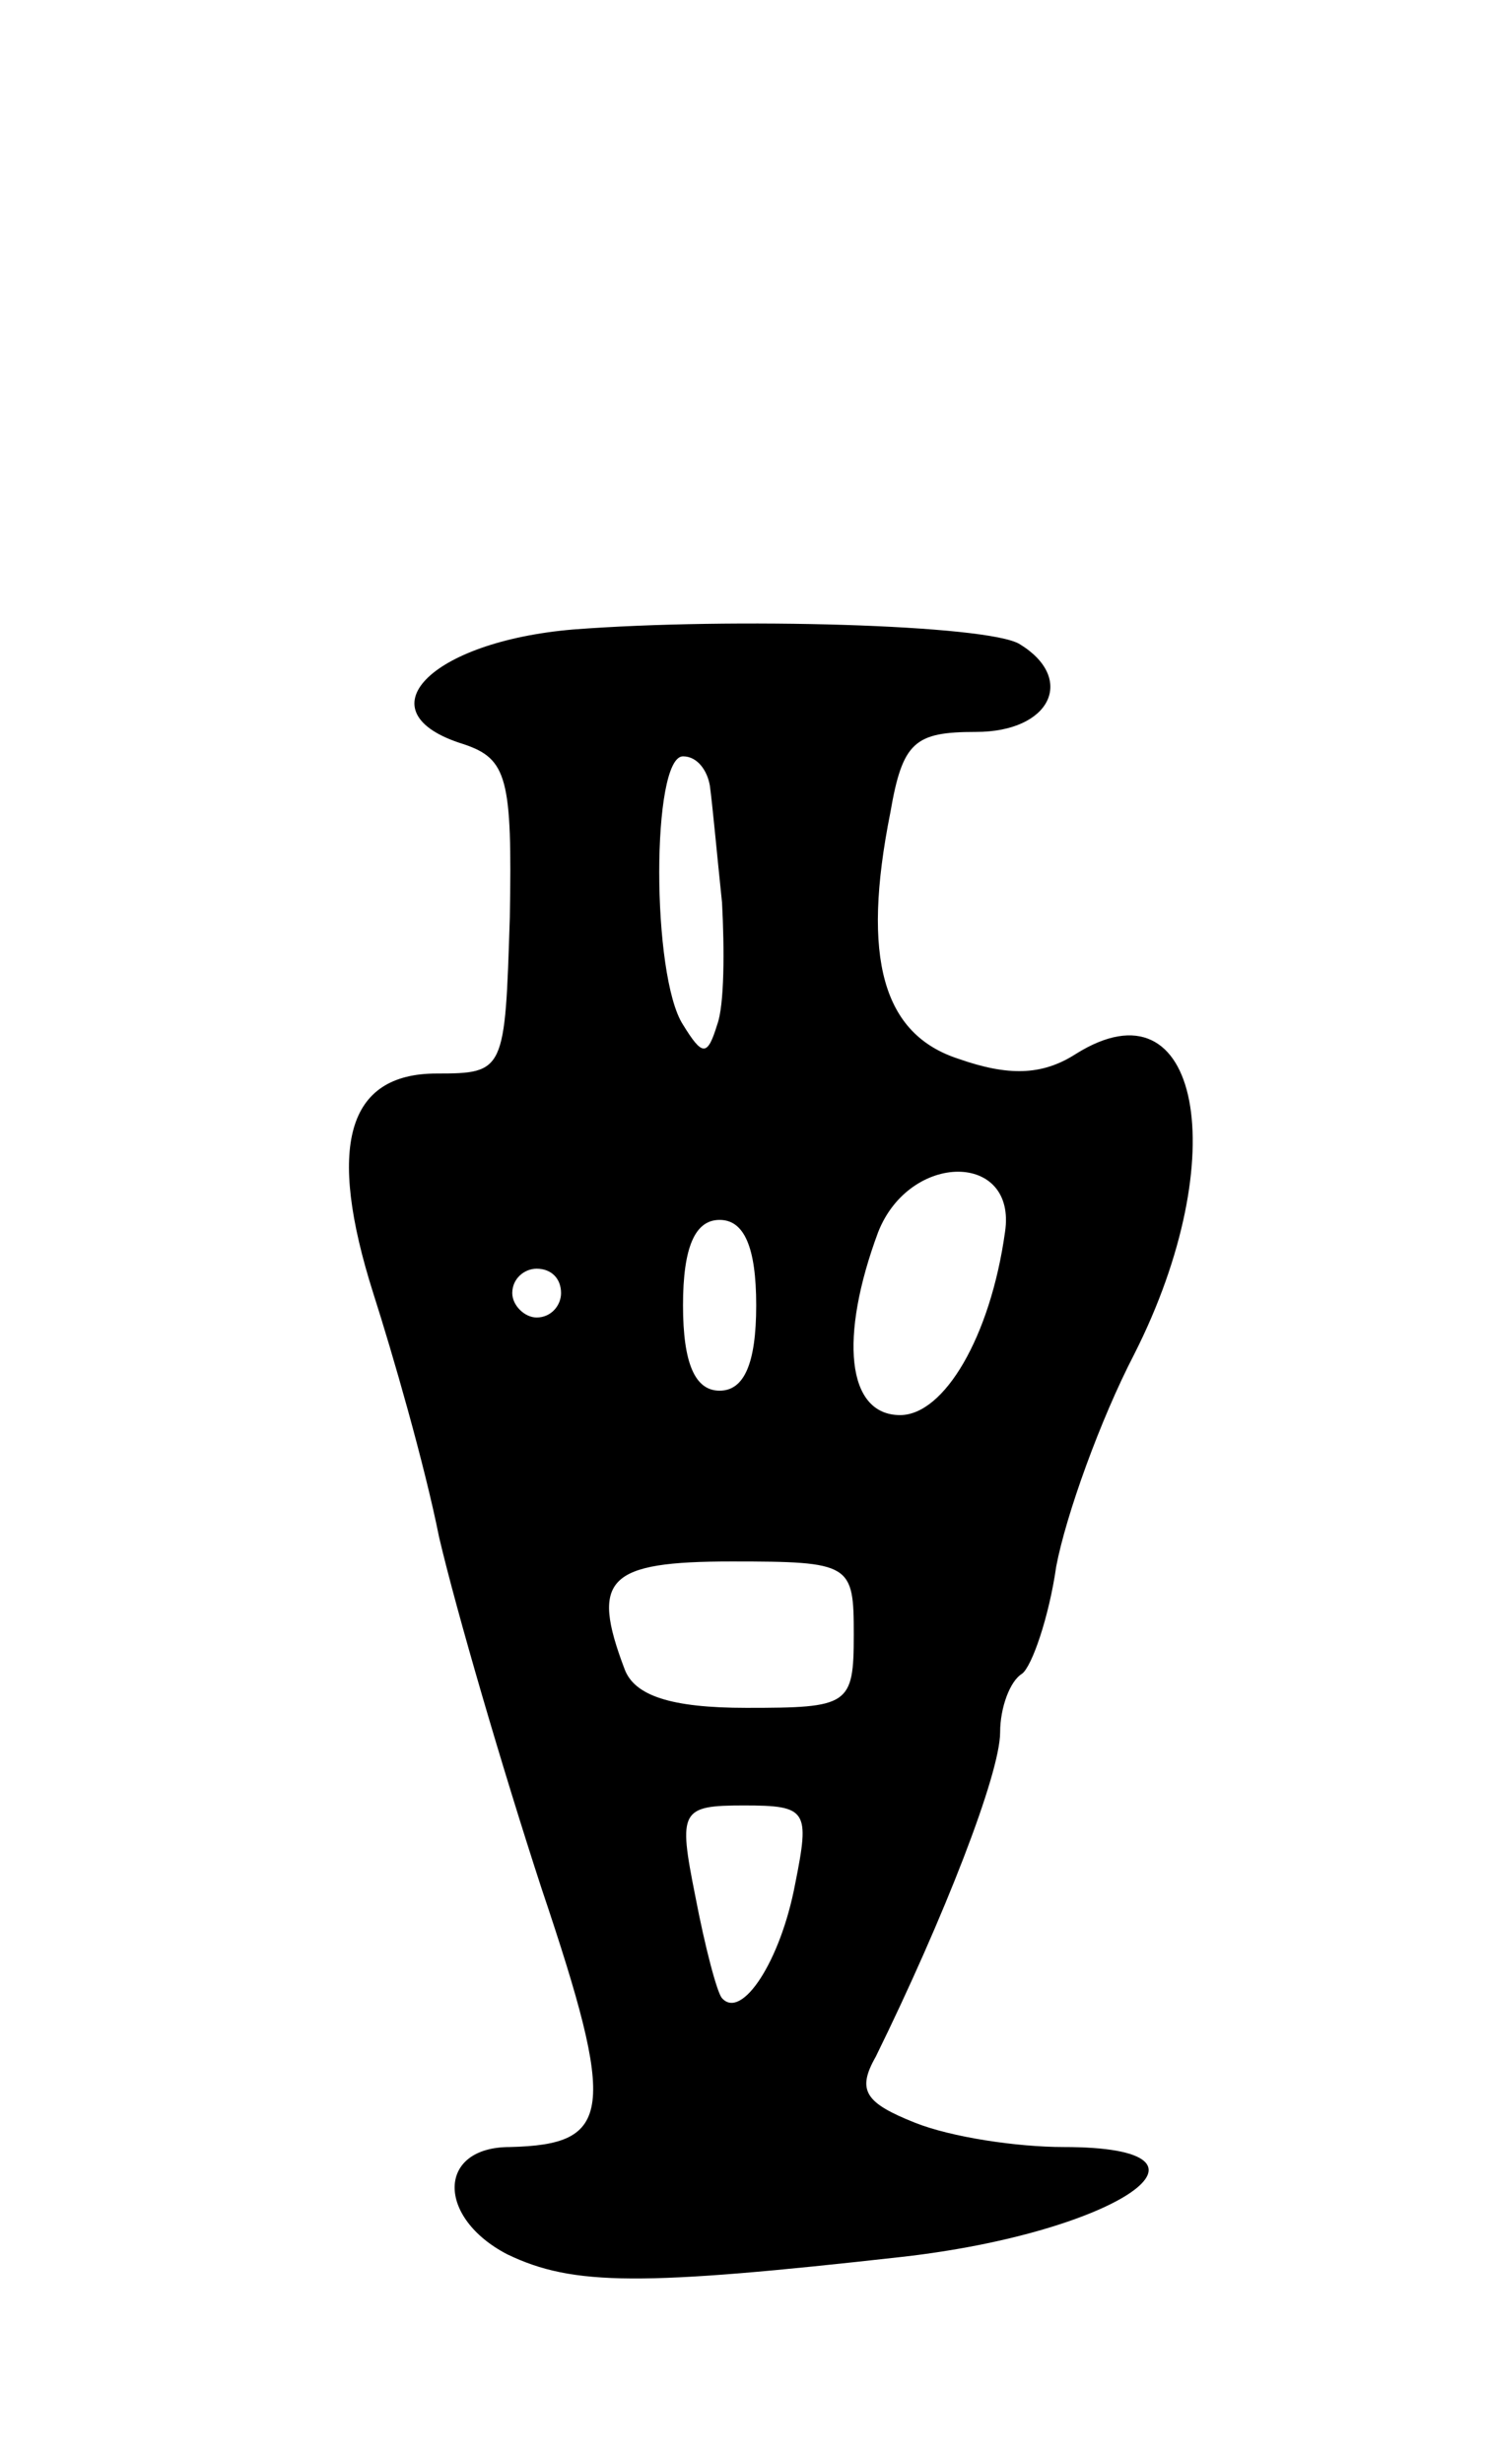 <svg version="1.0" xmlns="http://www.w3.org/2000/svg"
 width="61pt" height="101pt" viewBox="0 0 61 101"
 preserveAspectRatio="xMidYMid meet">
<g transform="translate(0,101) scale(0.1,-0.1)"
fill="#000000" stroke="none">
<path d="M235 752 c-59 -5 -87 -34 -45 -47 18 -6 20 -14 19 -71 -2 -63 -2 -64
-30 -64 -37 0 -45 -30 -26 -90 8 -25 21 -70 27 -100 7 -30 26 -95 42 -144 31
-92 29 -105 -13 -106 -30 0 -30 -29 -1 -44 27 -13 55 -13 162 -1 88 10 139 45
66 45 -19 0 -46 4 -61 10 -20 8 -24 13 -16 27 28 57 51 116 51 133 0 10 4 21
9 24 4 3 11 23 14 44 4 21 18 60 32 87 41 81 27 155 -24 123 -14 -9 -28 -9
-48 -2 -31 10 -40 41 -28 101 5 29 10 33 35 33 31 0 41 22 18 36 -13 8 -118
11 -183 6z m56 -64 c1 -7 3 -29 5 -48 1 -19 1 -42 -2 -50 -4 -13 -6 -13 -14 0
-13 20 -13 110 0 110 6 0 10 -6 11 -12z m121 -183 c-6 -43 -25 -75 -43 -75
-22 0 -25 32 -9 75 13 33 57 33 52 0z m-102 -30 c0 -24 -5 -35 -15 -35 -10 0
-15 11 -15 35 0 24 5 35 15 35 10 0 15 -11 15 -35z m-80 5 c0 -5 -4 -10 -10
-10 -5 0 -10 5 -10 10 0 6 5 10 10 10 6 0 10 -4 10 -10z m120 -140 c0 -29 -2
-30 -44 -30 -31 0 -46 5 -50 16 -14 37 -7 44 44 44 49 0 50 -1 50 -30z m-24
-102 c-6 -32 -22 -56 -30 -47 -2 2 -7 21 -11 42 -7 35 -6 37 20 37 26 0 27 -2
21 -32z"/>
</g>
</svg>
